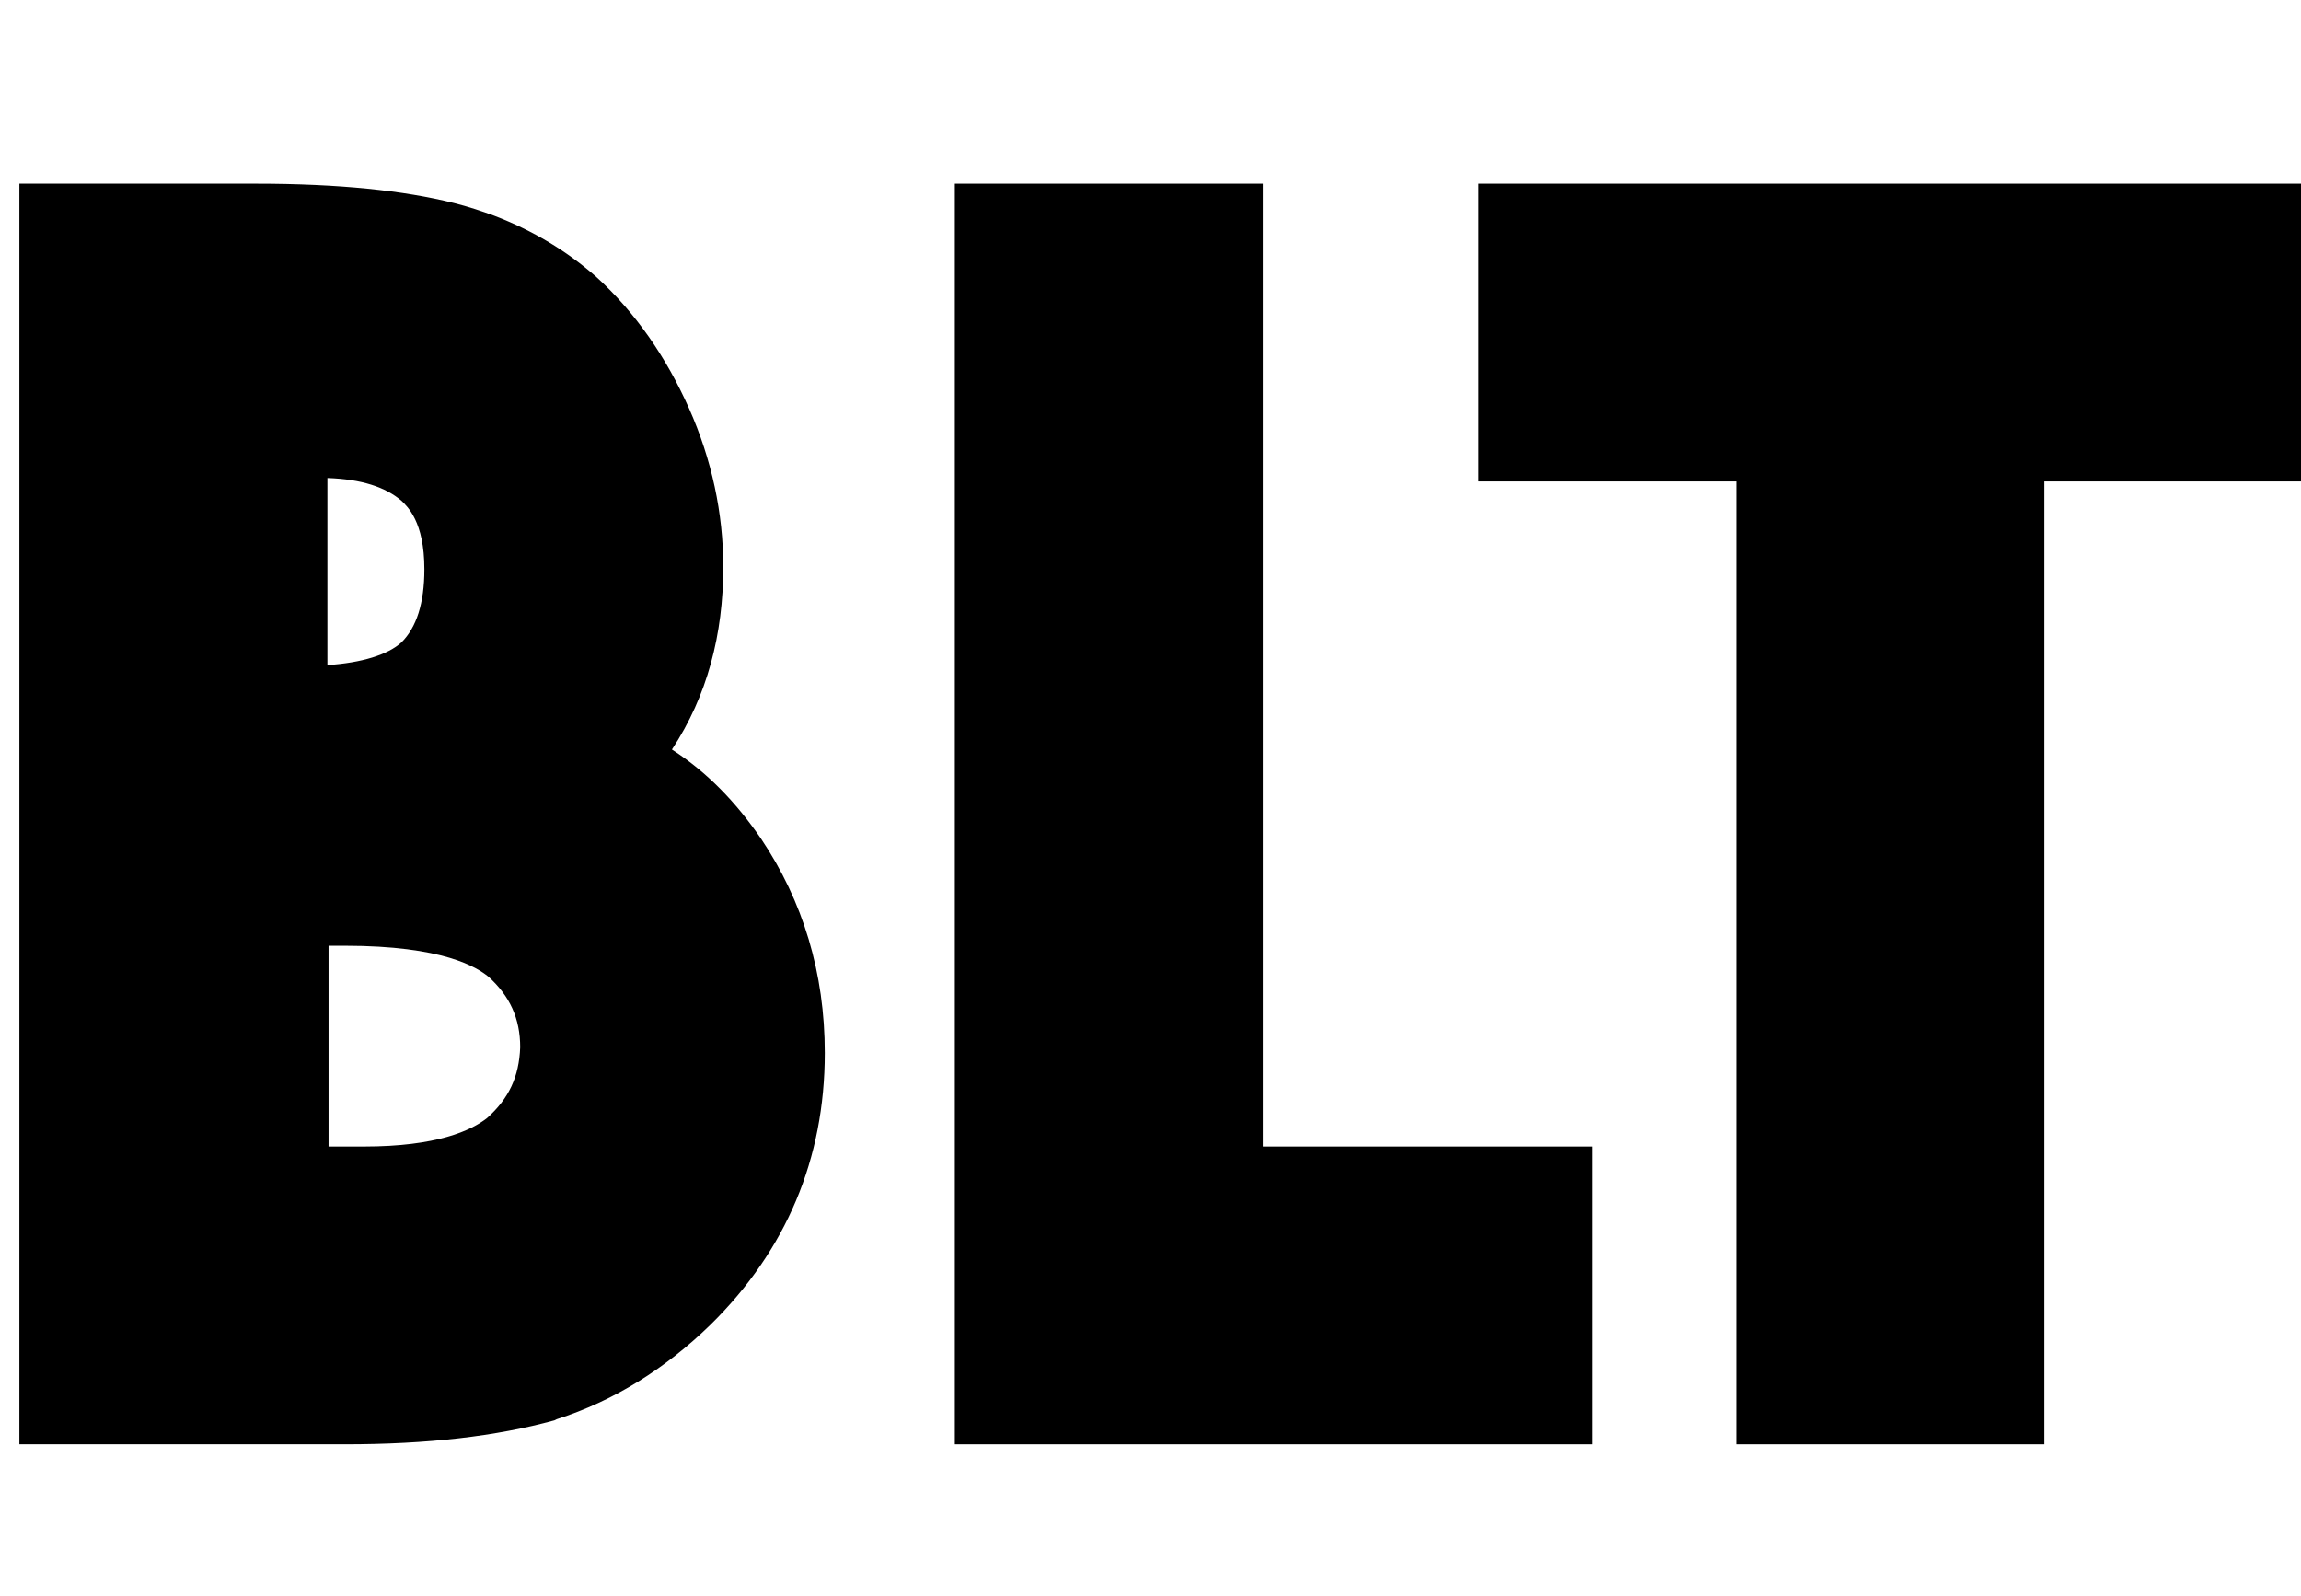 <?xml version="1.0" encoding="utf-8"?>
<!-- Generator: Adobe Illustrator 23.0.6, SVG Export Plug-In . SVG Version: 6.00 Build 0)  -->
<svg version="1.1" id="Layer_1" xmlns="http://www.w3.org/2000/svg" xmlns:xlink="http://www.w3.org/1999/xlink" x="0px" y="0px"
	 viewBox="0 0 201.7 139.9" style="enable-background:new 0 0 201.7 139.9;" xml:space="preserve">
<g>
	<path d="M-394.9-405.7c0,0,19.5,36.8,13.1,157"/>
	<path d="M-380.8-315.2c-25.3-14.6-124.3,50.3,0.3,42.4"/>
</g>
<g>
	<path d="M-440.7,68.6c-6.4-120.2,13.1-157,13.1-157"/>
	<path d="M-442,44.5c124.6,7.9,25.6-57,0.3-42.4"/>
</g>
<path d="M-342.1-323.6c0,0,74.5-62.5,52.6,78.6"/>
<path d="M-284.8-305.5c0,0-125,39.8-9.4,33.9"/>
<path d="M-245.7-328c0,0-16.7,107.7,18.5,29.1c28.6-63.8,27.4-16.2,25.9,3.9c-0.6,8.1,0,16.2,2,24c3.3,13.1,10,25.1,22.6-4.5"/>
<g>
	<g>
		<path d="M66.7,73.5c-2.2-3.2-4.7-5.8-7.8-7.8c3.1-4.7,4.5-10.1,4.5-16c0-4.7-1-9.4-3-13.9c-2-4.5-4.7-8.4-8.1-11.5
			c-2.6-2.3-5.6-4.1-9-5.4c-1.1-0.4-2.3-0.8-3.5-1.1c-4.4-1.1-10.1-1.7-17.3-1.7H1.7v110.5h28.5c7.3,0,13.3-0.7,18.4-2.1l0.2-0.1
			c5-1.6,9.5-4.4,13.5-8.3c6.6-6.5,10-14.5,10-23.8C72.3,85.3,70.4,79,66.7,73.5z M37.2,49.9c0,3-0.7,5.1-2,6.4
			c-1.2,1.1-3.5,1.8-6.5,2V41.9c3,0.1,5.1,0.8,6.5,2C35.7,44.4,37.2,45.7,37.2,49.9z M42.7,98c-1.4,1.1-4.4,2.5-10.8,2.5h-3.1V82.9
			h1.4c8.7,0,11.6,1.9,12.6,2.7c1.9,1.7,2.8,3.7,2.8,6.2C45.5,94.4,44.6,96.3,42.7,98z"/>
	</g>
	<g>
		<polygon points="139.6,100.5 139.6,126.6 83.7,126.6 83.7,16.1 110.7,16.1 110.7,100.5 		"/>
	</g>
	<g>
		<polygon points="201.7,16.1 201.7,42.2 179.2,42.2 179.2,126.6 152.2,126.6 152.2,42.2 129.6,42.2 129.6,16.1 		"/>
	</g>
</g>
</svg>
